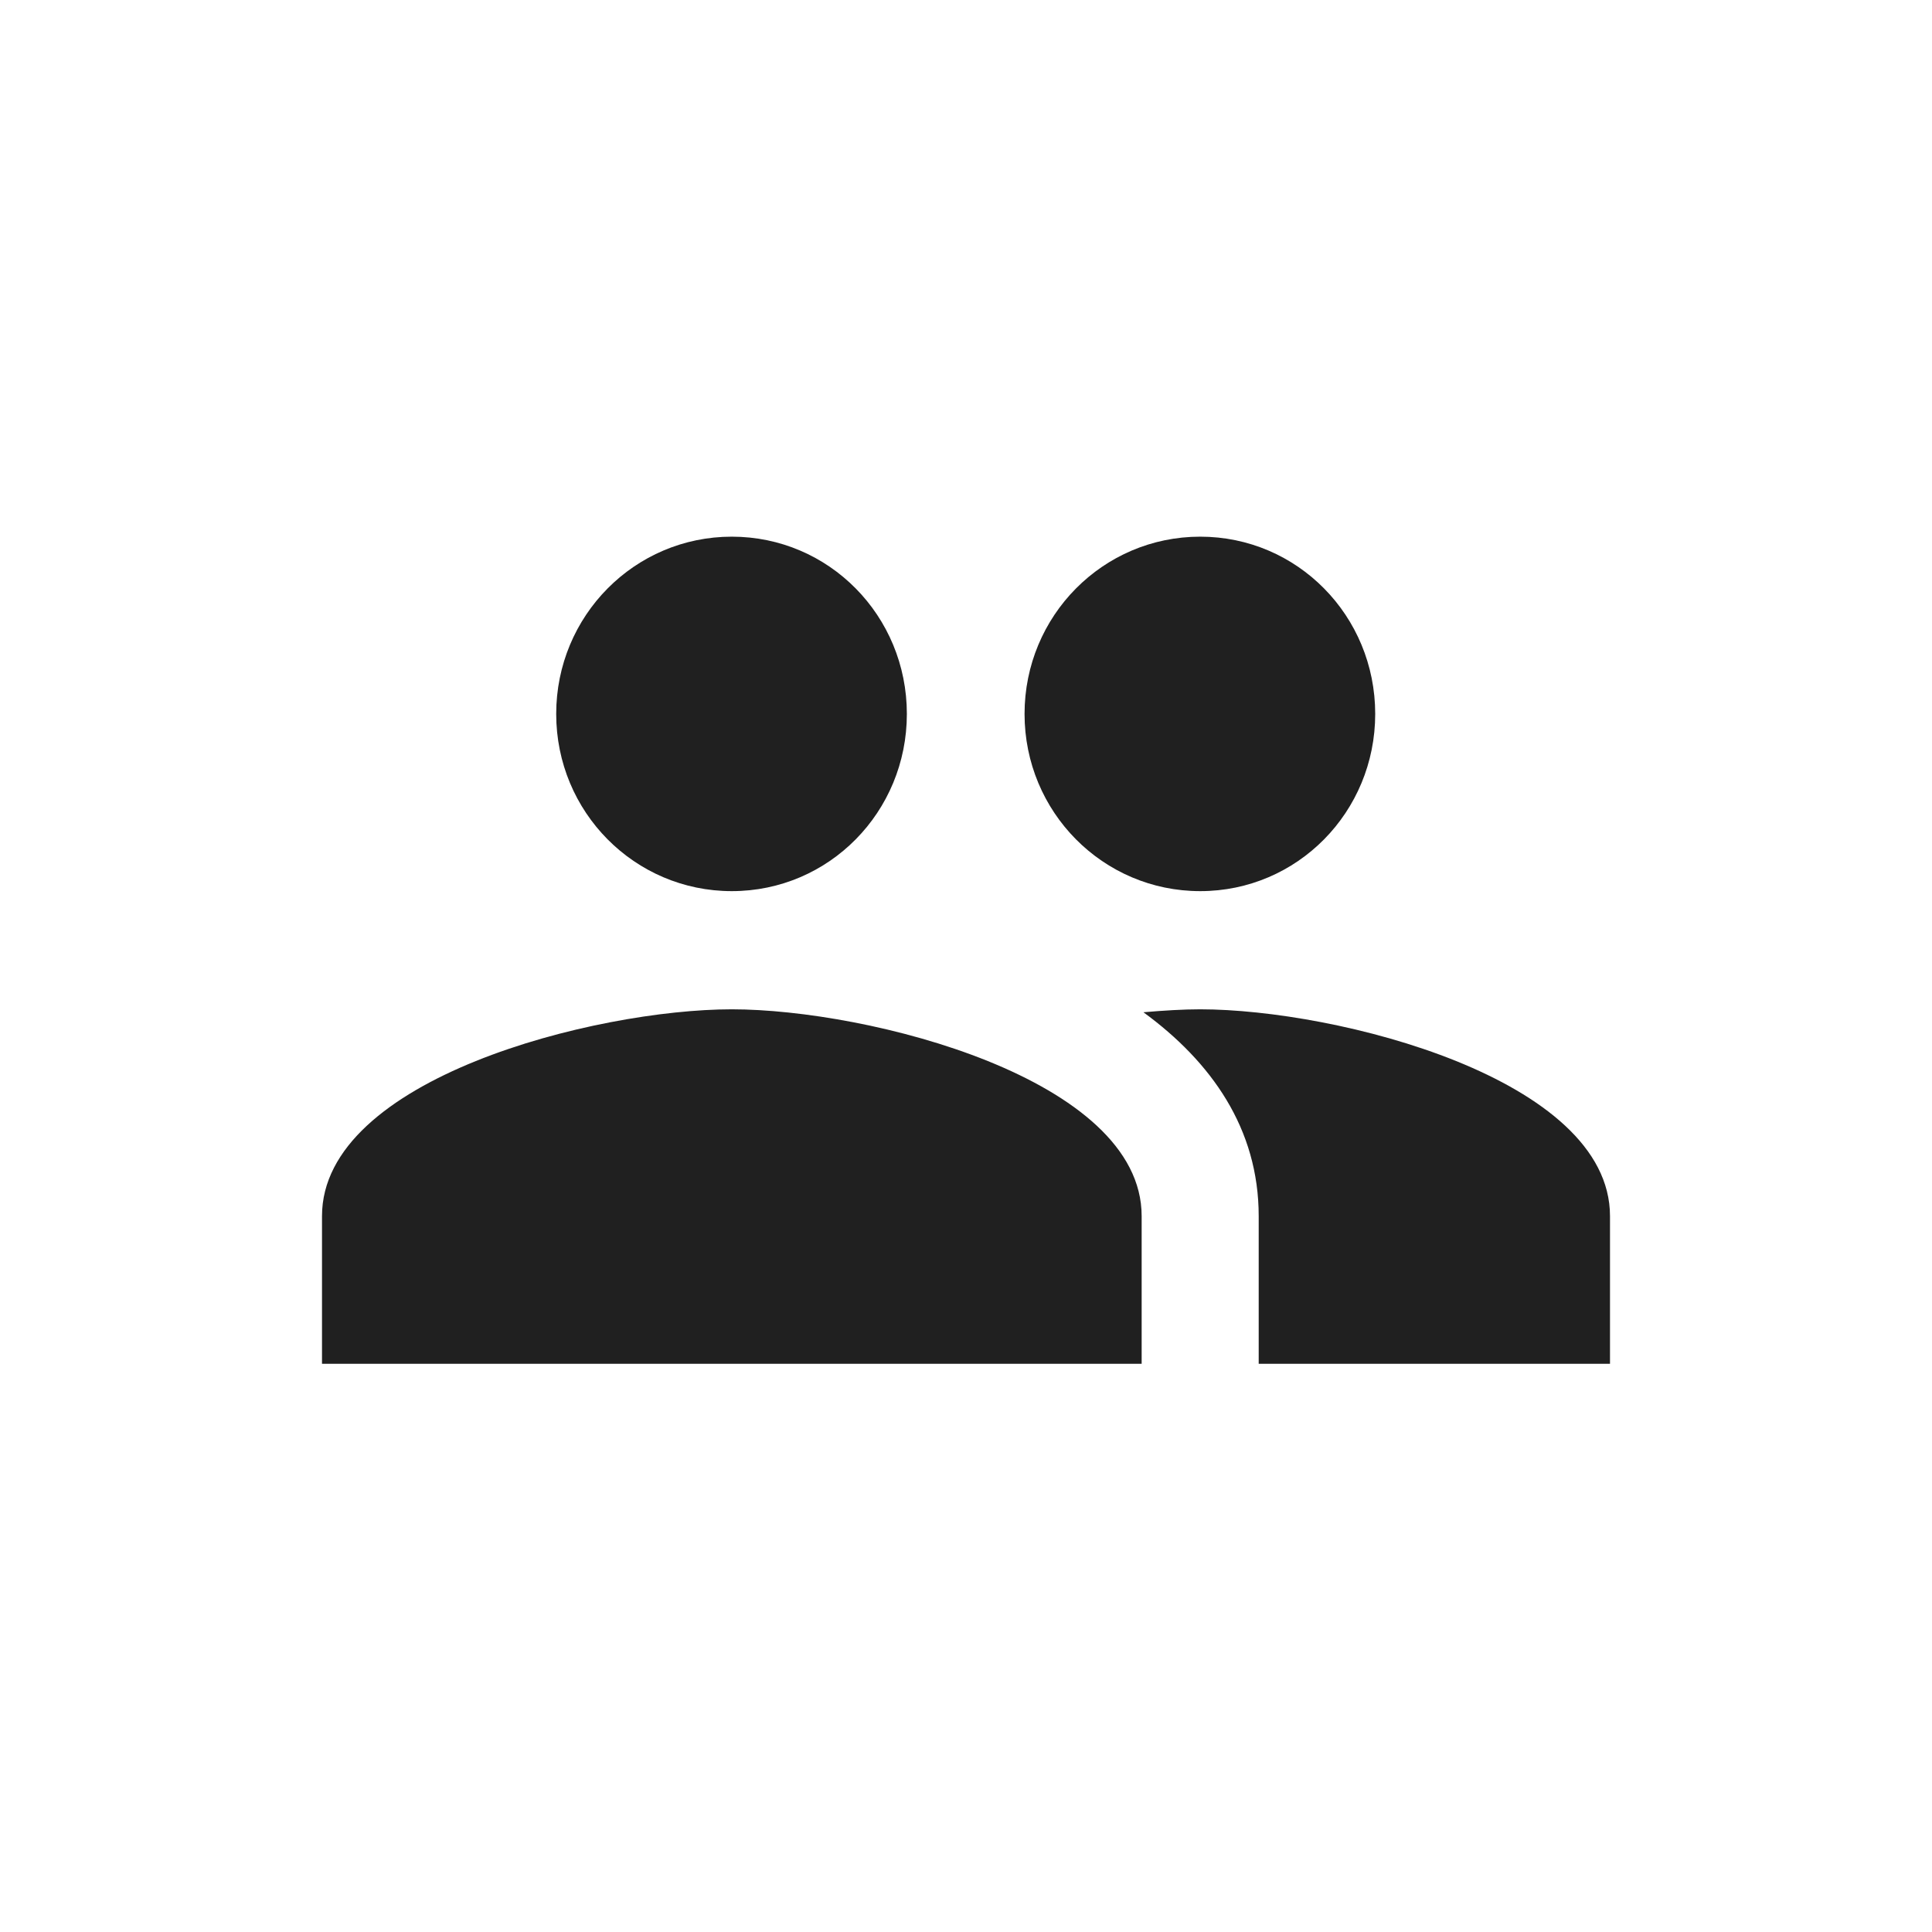 <svg width="36" height="36" viewBox="0 0 36 36" version="1.1" xmlns="http://www.w3.org/2000/svg" xmlns:xlink="http://www.w3.org/1999/xlink">
<title>users</title>
<desc>Created using Figma</desc>
<g id="Canvas" transform="translate(6107 1020)">
<clipPath id="clip-0" clip-rule="evenodd">
<path d="M -6107 -1020L -6071 -1020L -6071 -984L -6107 -984L -6107 -1020Z" fill="#FFFFFF"/>
</clipPath>
<g id="users" clip-path="url(#clip-0)">
<g id="users">
<use xlink:href="#path0_fill" transform="translate(-6101 -1010)" fill="#202020"/>
</g>
</g>
</g>
<defs>
<path id="path0_fill" d="M 16.364 6.605C 18.174 6.605 19.625 5.13 19.625 3.303C 19.625 1.475 18.174 0 16.364 0C 14.553 0 13.091 1.475 13.091 3.303C 13.091 5.13 14.553 6.605 16.364 6.605ZM 7.636 6.605C 9.447 6.605 10.898 5.13 10.898 3.303C 10.898 1.475 9.447 0 7.636 0C 5.825 0 4.364 1.475 4.364 3.303C 4.364 5.13 5.825 6.605 7.636 6.605ZM 7.636 8.807C 5.095 8.807 0 10.095 0 12.66L 0 15.412L 15.273 15.412L 15.273 12.66C 15.273 10.095 10.178 8.807 7.636 8.807ZM 16.364 8.807C 16.047 8.807 15.687 8.829 15.306 8.862C 16.571 9.786 17.454 11.03 17.454 12.66L 17.454 15.412L 24 15.412L 24 12.66C 24 10.095 18.905 8.807 16.364 8.807Z"/>
</defs>
</svg>
